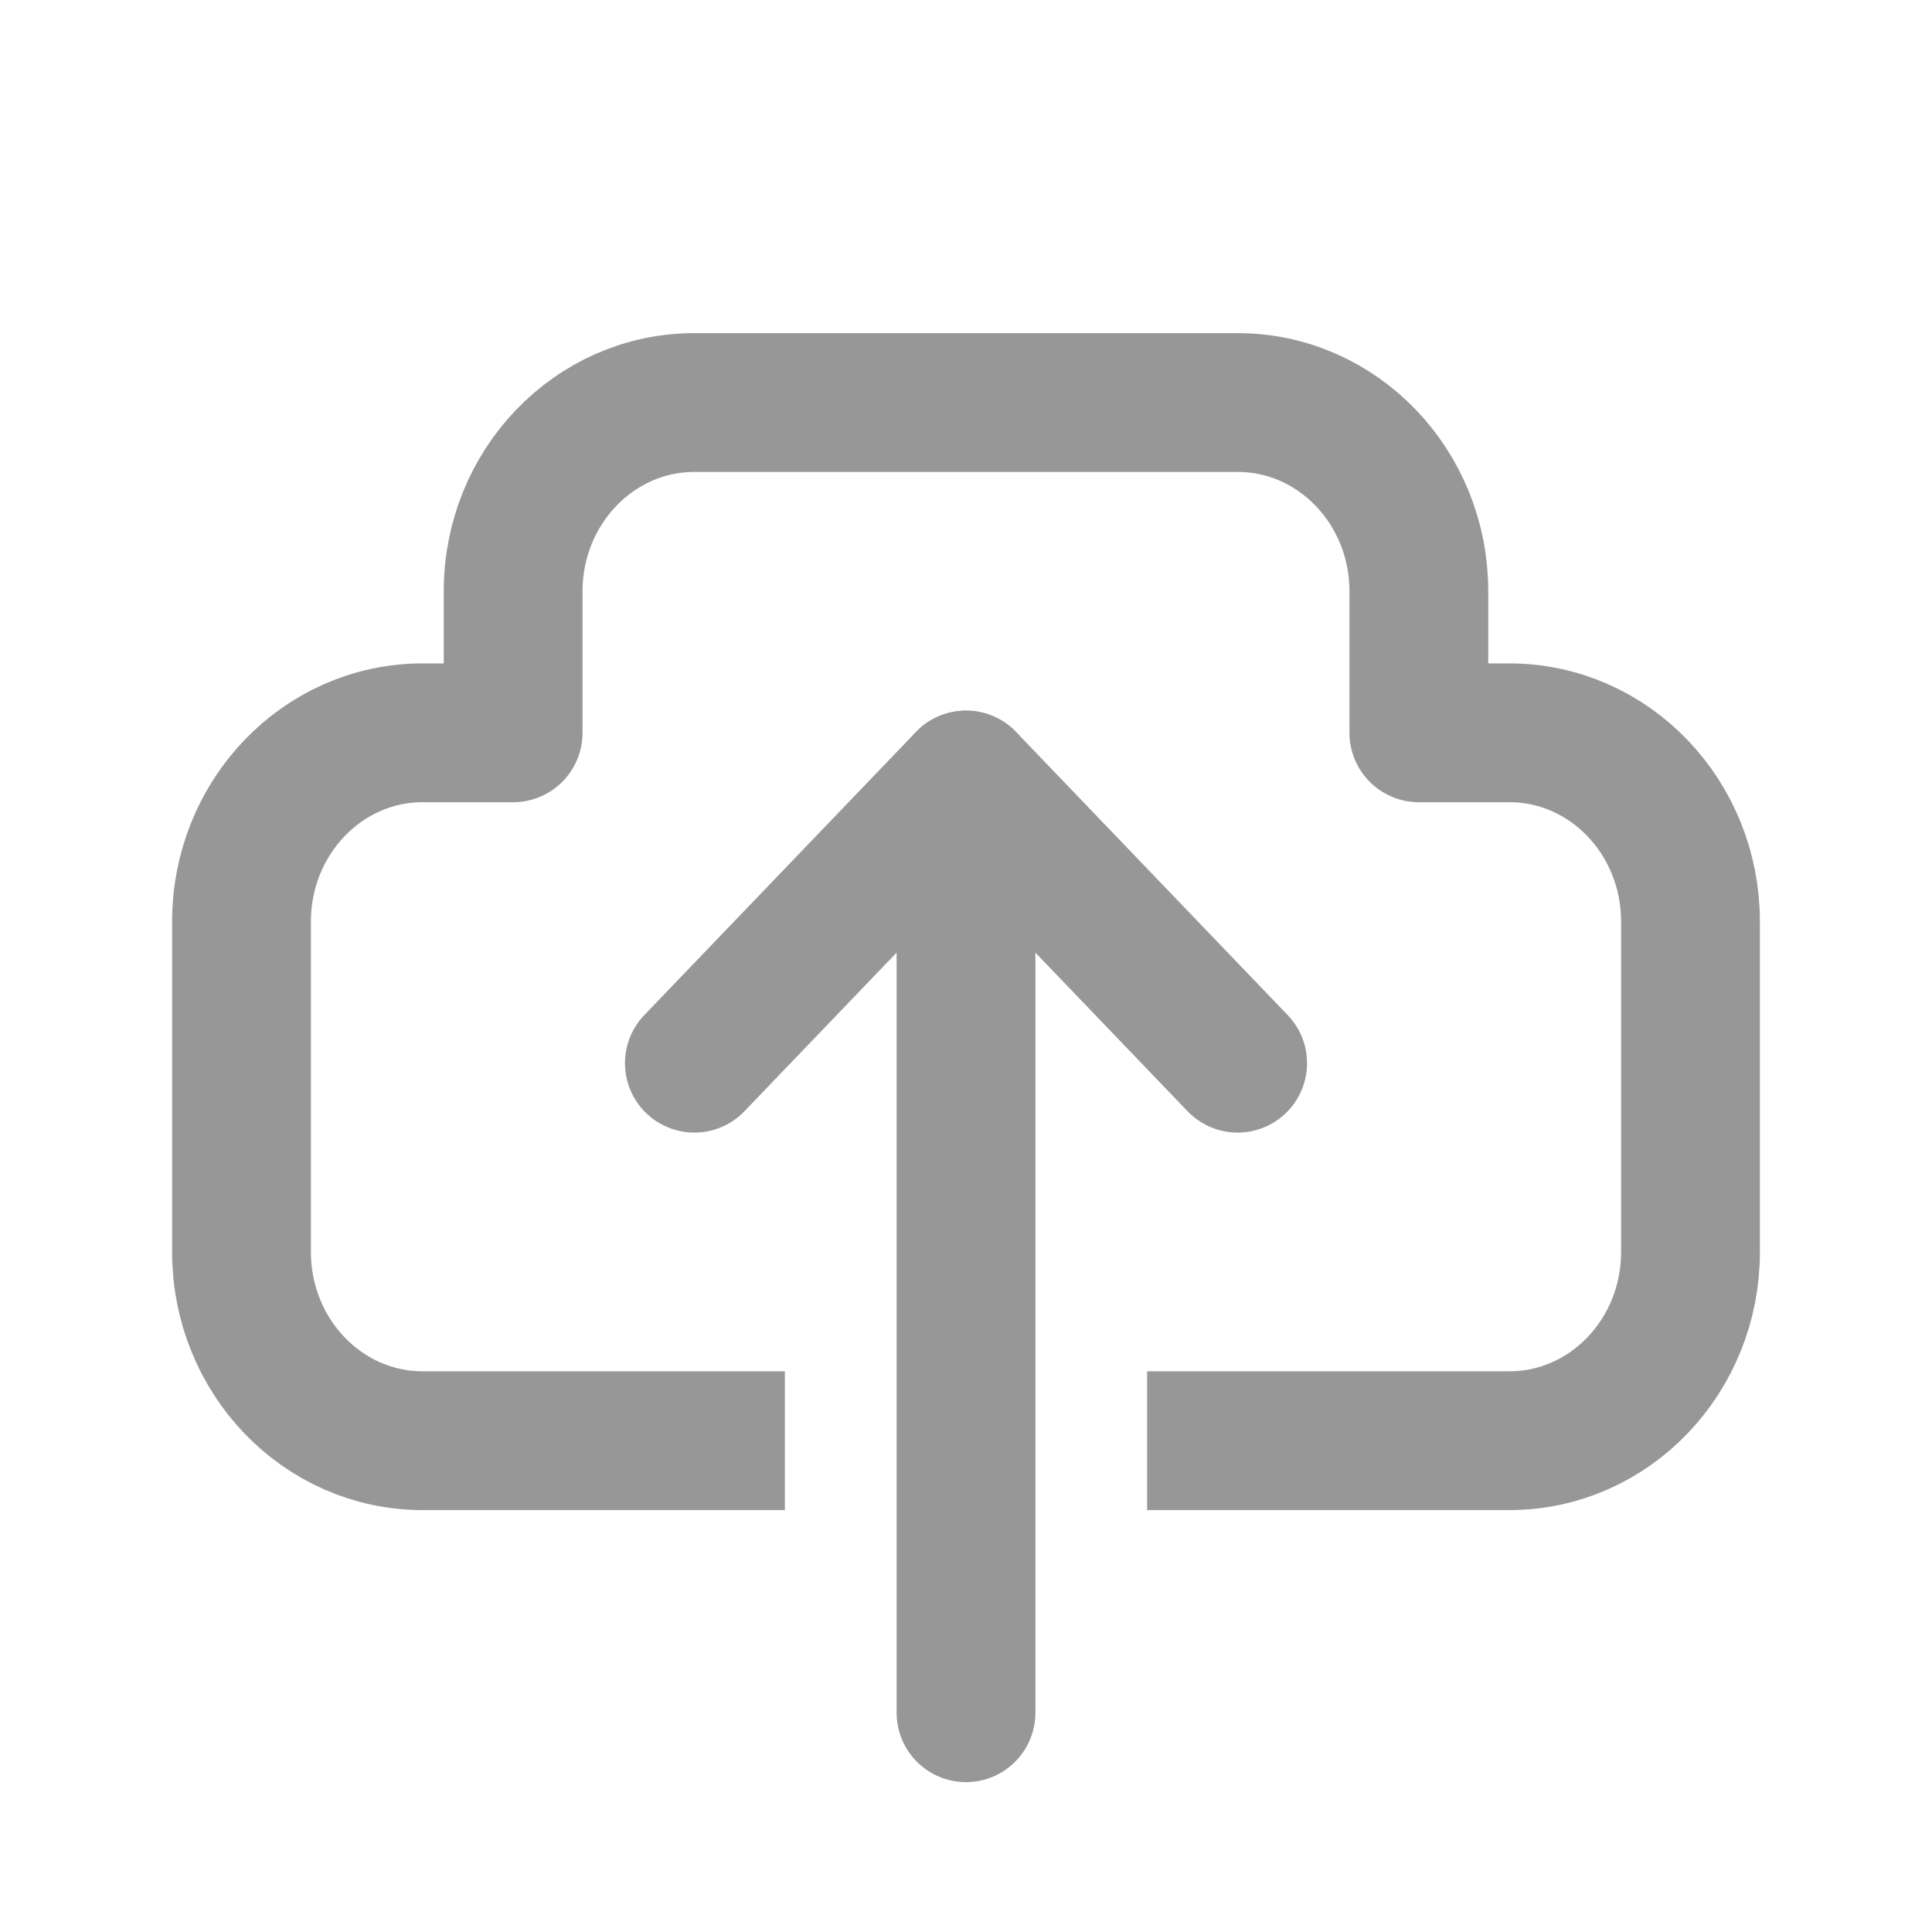 <?xml version="1.0" encoding="UTF-8"?>
<svg width="20px" height="20px" viewBox="0 0 20 20" version="1.1" xmlns="http://www.w3.org/2000/svg" xmlns:xlink="http://www.w3.org/1999/xlink">
    <title>import</title>
    <defs>
        <filter id="filter-1">
            <feColorMatrix in="SourceGraphic" type="matrix" values="0 0 0 0 0.733 0 0 0 0 0.733 0 0 0 0 0.733 0 0 0 1 0"></feColorMatrix>
        </filter>
    </defs>
    <g id="页面-1" stroke="none" stroke-width="1" fill="none" fill-rule="evenodd">
        <g id="import" transform="translate(-249, -203)" filter="url(#filter-1)">
            <g transform="translate(249, 203)">
                <rect id="矩形" fill="#D8D8D8" opacity="0" x="0" y="0" width="20" height="20"></rect>
                <path d="M11.875,14.914 L15.625,14.914 C16.661,14.914 17.5,14.039 17.5,12.96 L17.5,9.54 C17.5,8.461 16.661,7.586 15.625,7.586 L14.688,7.586 L14.688,7.586 L14.688,6.121 C14.688,5.042 13.848,4.167 12.812,4.167 L10,4.167 L10,4.167 L7.188,4.167 C6.152,4.167 5.312,5.042 5.312,6.121 L5.312,7.586 L5.312,7.586 L4.375,7.586 C3.339,7.586 2.5,8.461 2.5,9.54 L2.5,12.96 C2.5,14.039 3.339,14.914 4.375,14.914 L8.125,14.914 L8.125,14.914" id="路径" stroke="#979797" stroke-width="1.437" stroke-linejoin="round"></path>
                <line x1="10" y1="8.075" x2="7.188" y2="11.006" id="路径-20" stroke="#979797" stroke-width="1.437" stroke-linecap="round" stroke-linejoin="round"></line>
                <line x1="10" y1="8.075" x2="12.812" y2="11.006" id="路径-21" stroke="#979797" stroke-width="1.437" stroke-linecap="round" stroke-linejoin="round"></line>
                <line x1="10" y1="8.563" x2="10" y2="17.73" id="路径-24" stroke="#979797" stroke-width="1.437" stroke-linecap="round"></line>
            </g>
        </g>
    </g>
</svg>